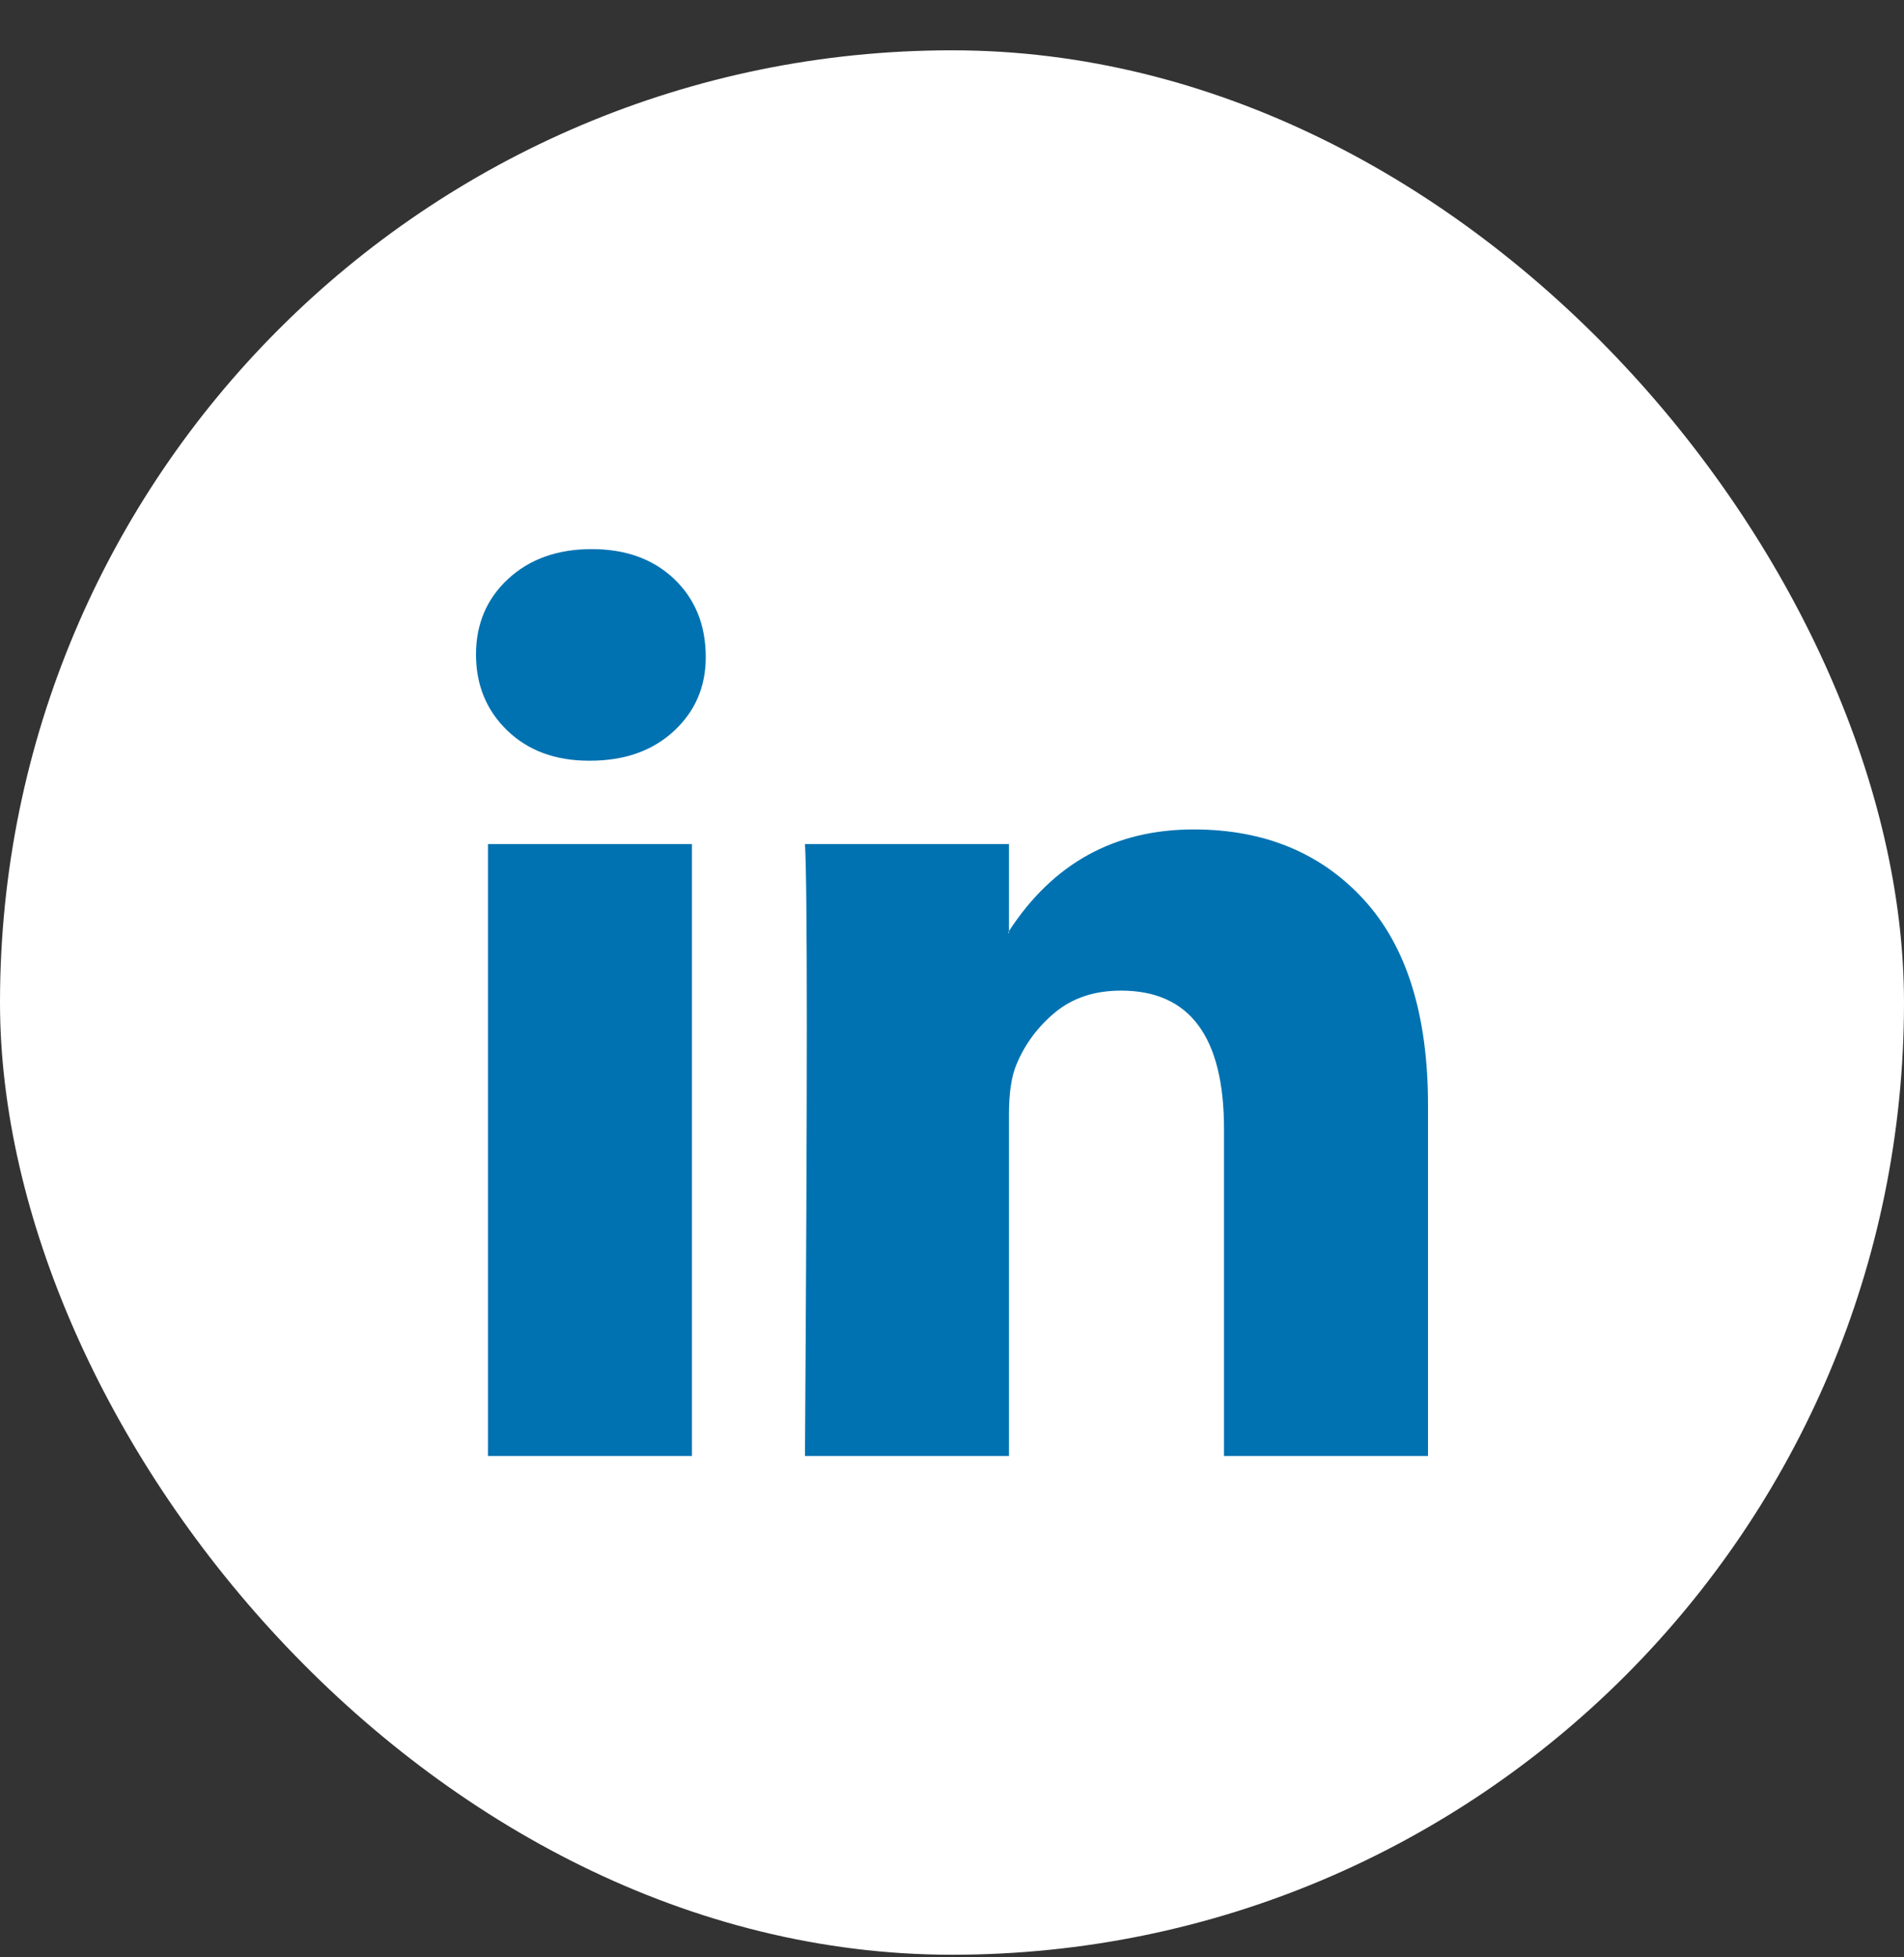 <svg width="36" height="37" viewBox="0 0 36 37" fill="none" xmlns="http://www.w3.org/2000/svg">
<rect x="0" y="0" width="36" height="37" fill="#333333" stroke="none"/>
<rect y="0.951" width="36" height="36" rx="18" fill="white"/>
<path d="M9 12.371C9 11.794 9.203 11.318 9.608 10.943C10.014 10.568 10.54 10.38 11.189 10.38C11.826 10.38 12.342 10.565 12.736 10.934C13.141 11.315 13.344 11.811 13.344 12.423C13.344 12.977 13.147 13.439 12.753 13.809C12.348 14.189 11.815 14.38 11.154 14.38H11.137C10.5 14.38 9.985 14.189 9.591 13.809C9.197 13.428 9 12.948 9 12.371ZM9.226 27.523V15.956H13.083V27.523H9.226ZM15.22 27.523H19.077V21.064C19.077 20.66 19.124 20.348 19.216 20.129C19.378 19.736 19.625 19.404 19.955 19.133C20.285 18.862 20.699 18.726 21.197 18.726C22.494 18.726 23.143 19.598 23.143 21.341V27.523H27V20.891C27 19.182 26.595 17.886 25.784 17.003C24.973 16.12 23.901 15.679 22.57 15.679C21.075 15.679 19.911 16.319 19.077 17.601V17.635H19.06L19.077 17.601V15.956H15.22C15.243 16.325 15.255 17.474 15.255 19.401C15.255 21.329 15.243 24.036 15.22 27.523Z" fill="#0072b1"/>
</svg>
